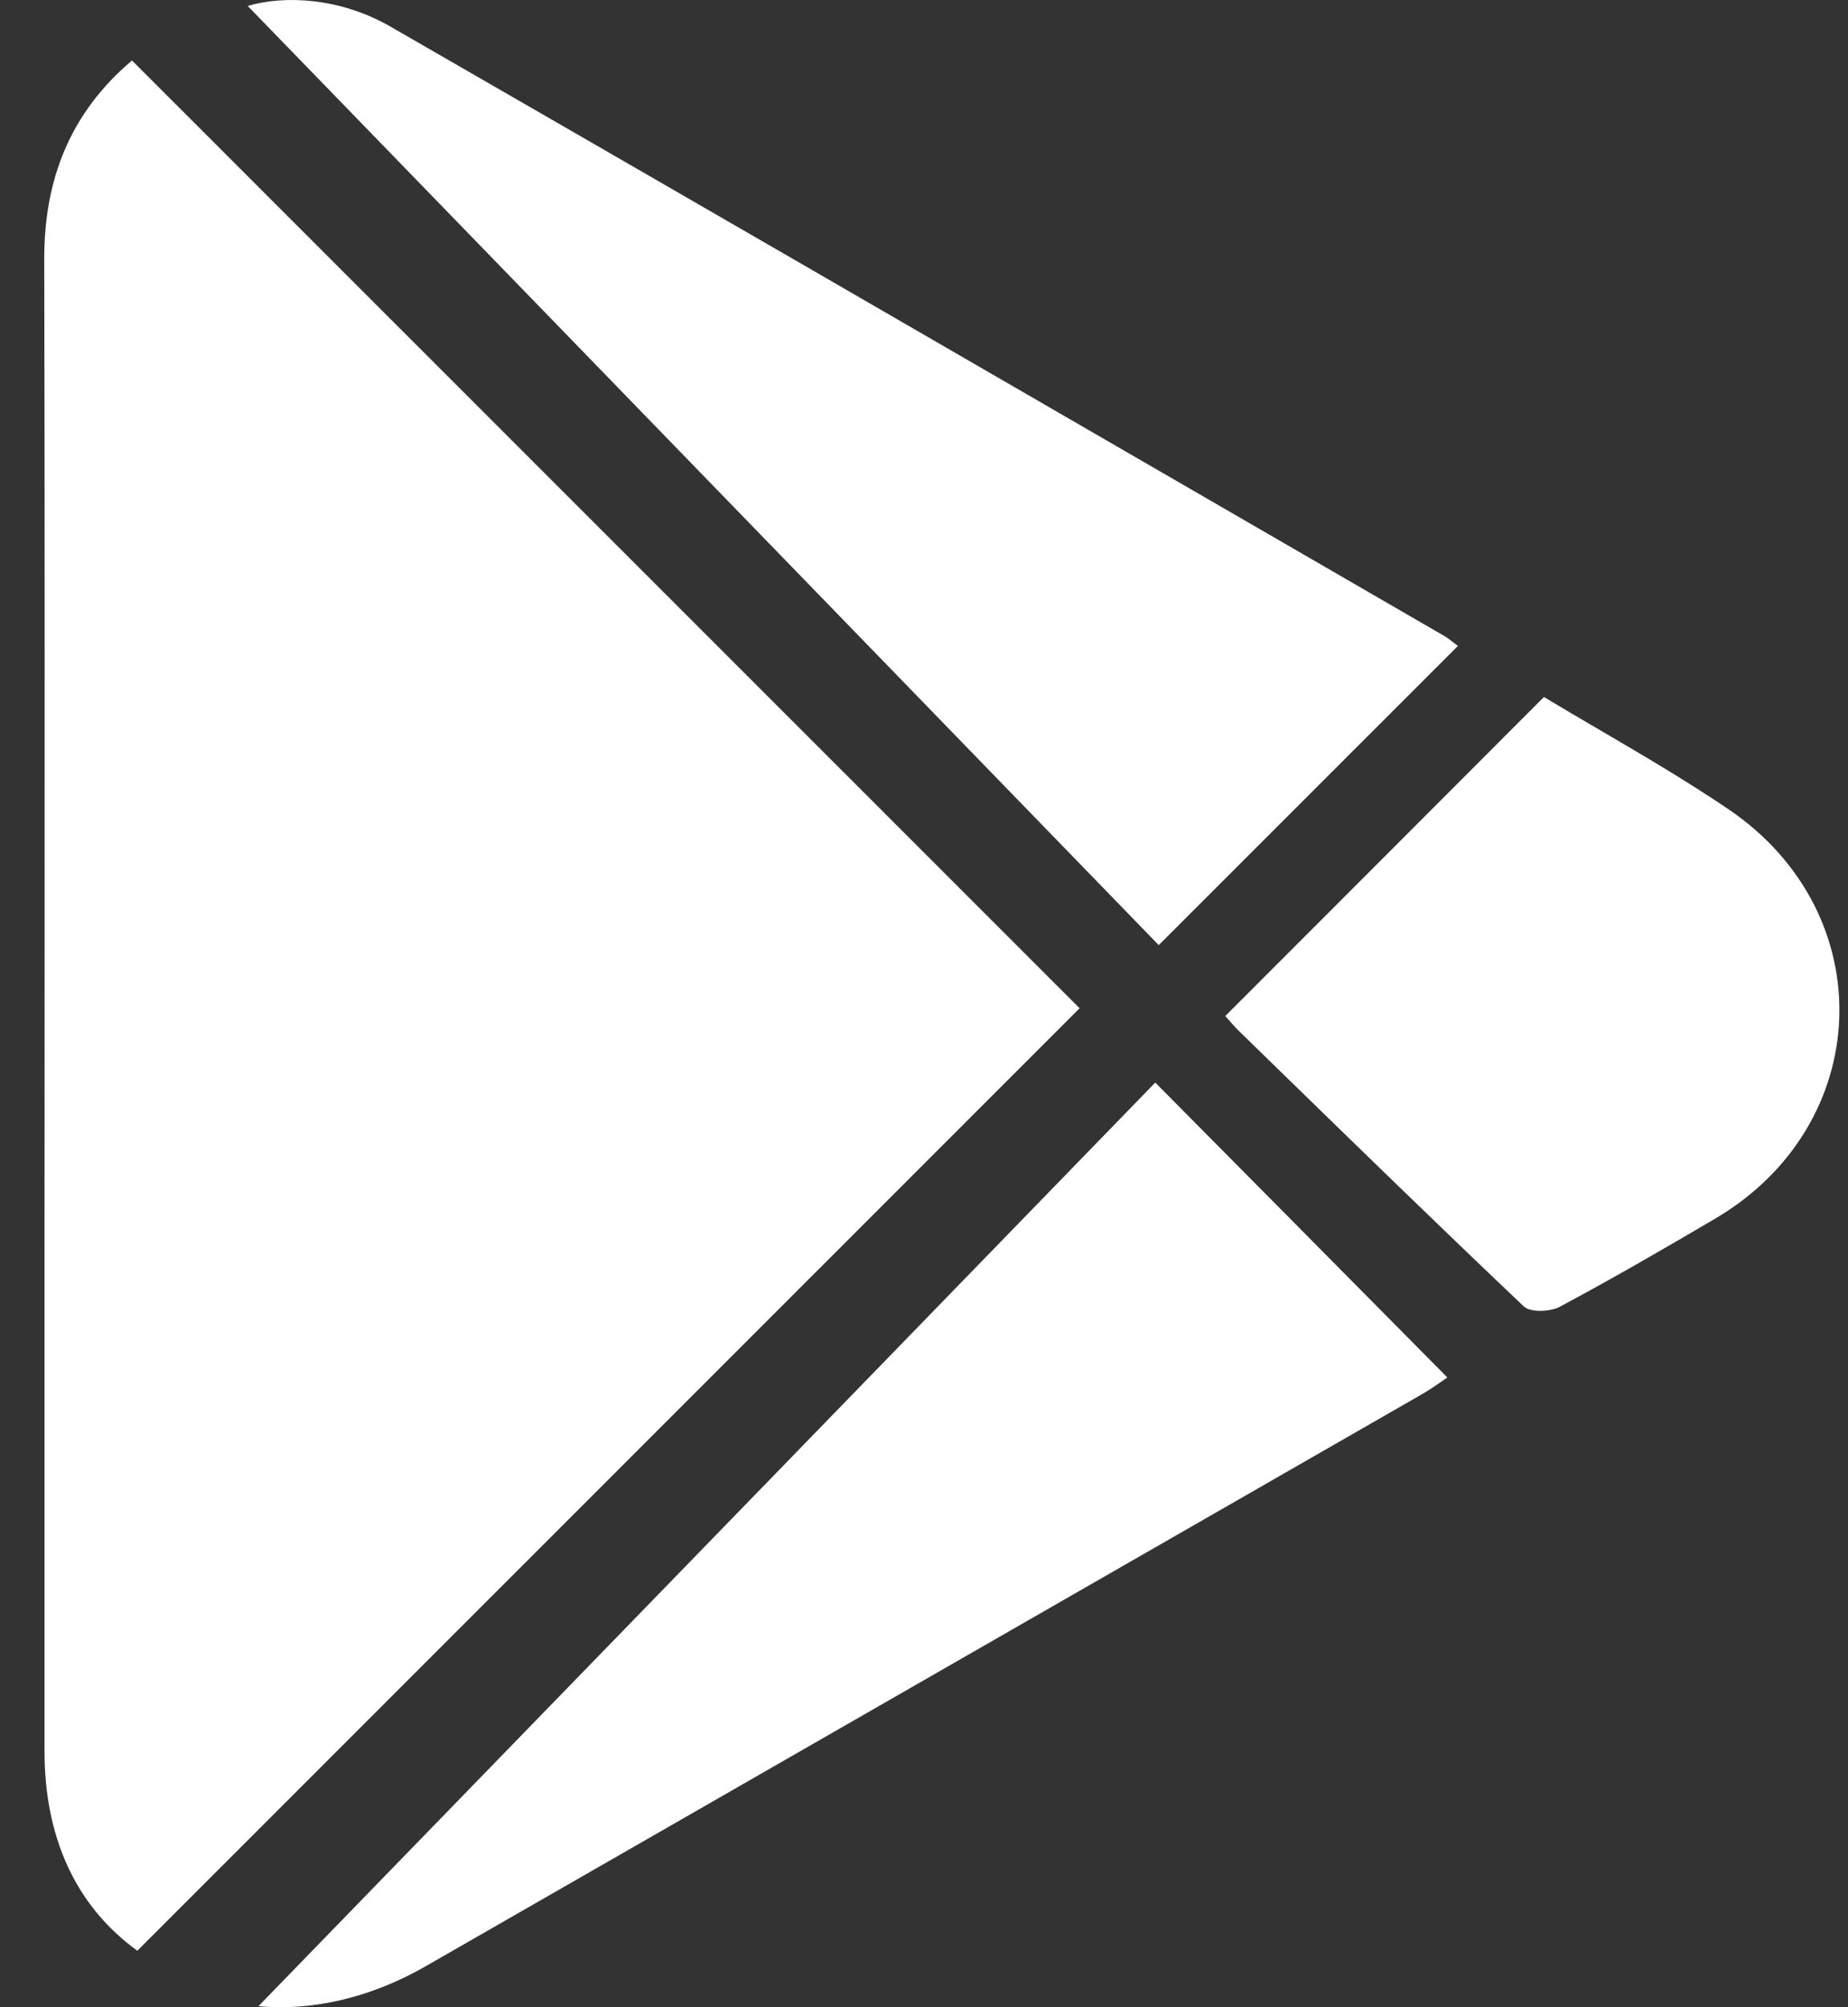 <svg width="35" height="38" viewBox="0 0 35 38" fill="none" xmlns="http://www.w3.org/2000/svg">
<rect x="0" y="0" width="35" height="38" fill="#333333" stroke="none"/>
<path fill-rule="evenodd" clip-rule="evenodd" d="M21.946 17.893L27.612 12.229C27.582 12.207 27.553 12.184 27.525 12.162L27.525 12.162C27.466 12.116 27.41 12.072 27.347 12.036C25.808 11.145 24.268 10.254 22.729 9.363L22.721 9.358L22.715 9.355C17.61 6.4 12.505 3.445 7.394 0.503C6.429 -0.051 5.382 -0.09 4.691 0.112L11.486 7.114C14.97 10.704 18.466 14.306 21.946 17.893ZM20.447 19.088L2.5 1.145C1.331 2.134 0.834 3.394 0.838 4.911C0.848 9.456 0.846 14.001 0.845 18.547C0.844 20.295 0.843 22.043 0.843 23.791V33.152C0.843 34.752 1.409 36.066 2.601 36.931L8.601 30.932C12.574 26.96 16.521 23.014 20.447 19.088ZM27.412 26.078C27.375 26.103 27.333 26.132 27.289 26.163C27.185 26.235 27.064 26.319 26.935 26.393C22.413 28.99 17.889 31.586 13.366 34.181L13.349 34.191L8.063 37.224C7.014 37.827 5.9 38.075 4.894 37.981C8.264 34.513 11.647 31.03 15.03 27.547C17.314 25.195 19.599 22.843 21.88 20.495C23.811 22.442 25.603 24.25 27.412 26.078ZM30.307 13.825C29.944 13.613 29.587 13.404 29.241 13.195L28.982 13.455C27.015 15.425 25.126 17.316 23.206 19.235C23.221 19.251 23.239 19.272 23.26 19.296C23.314 19.358 23.388 19.442 23.467 19.521C23.696 19.744 23.925 19.967 24.154 20.19C25.716 21.712 27.278 23.233 28.86 24.733C28.983 24.85 29.358 24.837 29.538 24.741C30.532 24.211 31.508 23.645 32.481 23.073C35.503 21.296 35.649 17.298 32.739 15.322C31.943 14.783 31.112 14.297 30.307 13.825Z" fill="white"/>
</svg>

